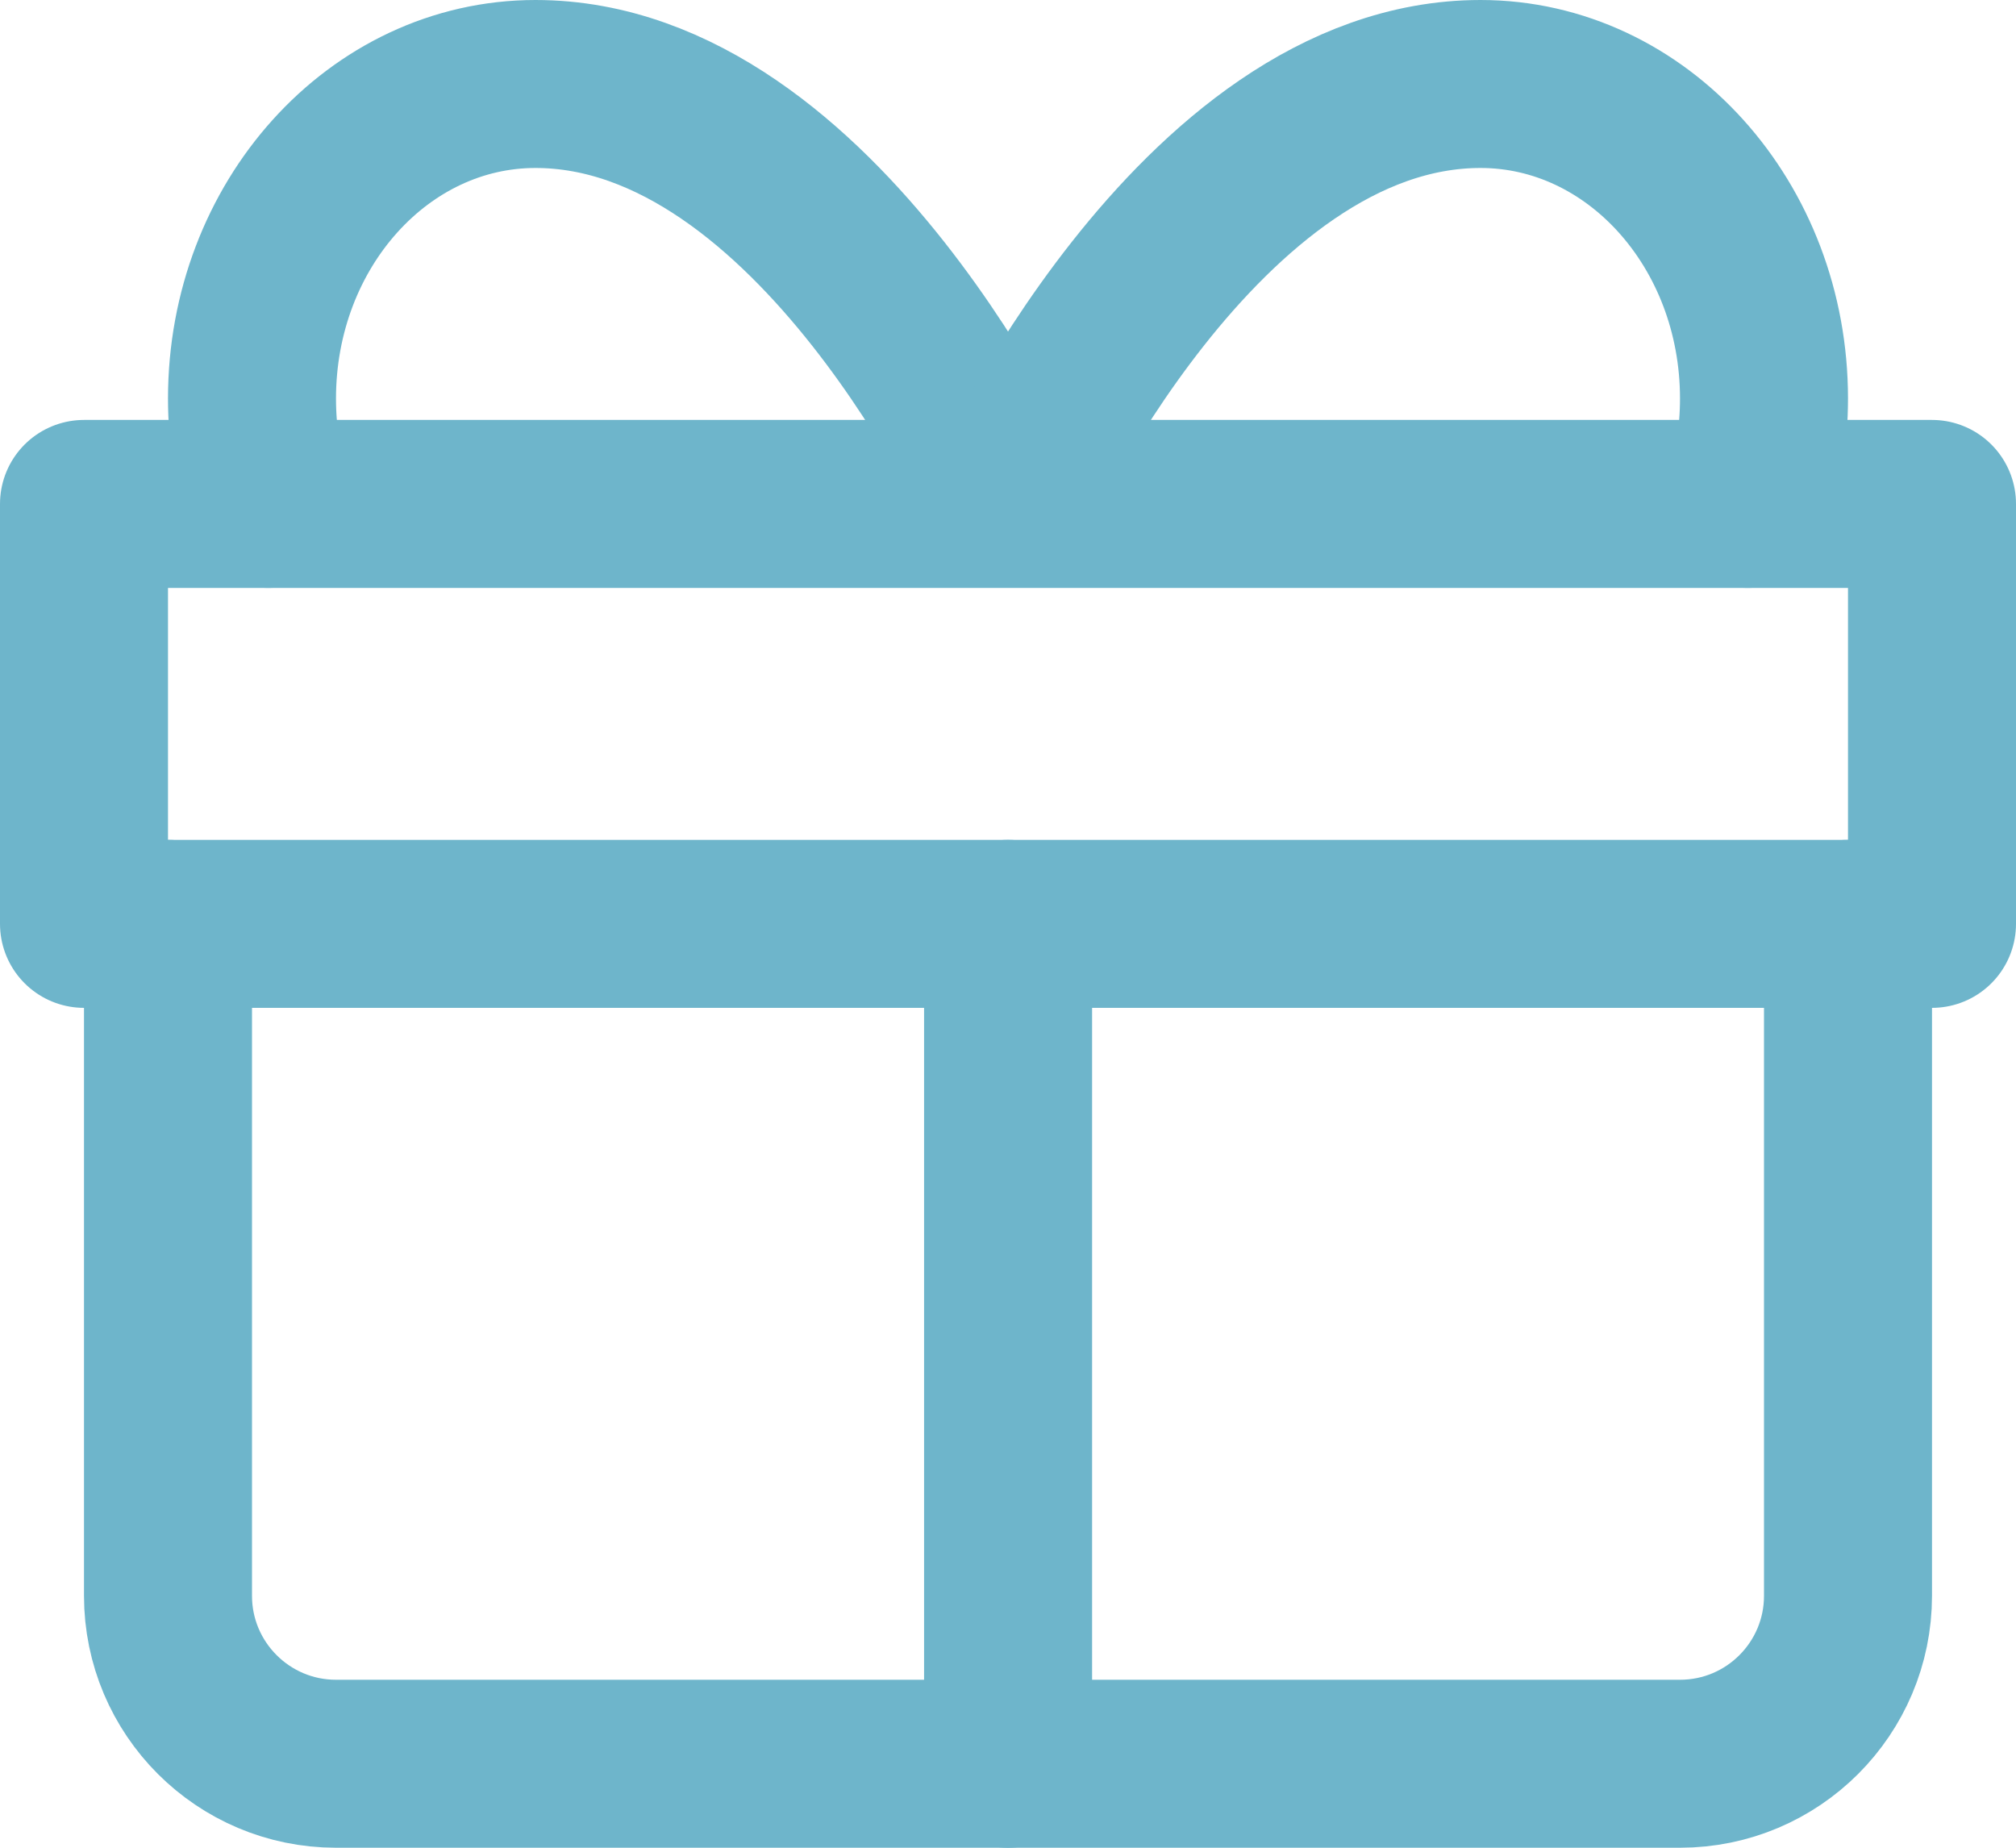 <svg width="24" height="22" viewBox="0 0 24 22" fill="none" xmlns="http://www.w3.org/2000/svg">
<path d="M12.001 11V21" stroke="#6EB5CB" stroke-width="2" stroke-linecap="round" stroke-linejoin="round"/>
<path d="M3.194 6C3.068 5.607 3 5.185 3 4.745C3 2.677 4.51 1 6.375 1C9.75 1 12.001 5.993 12.001 5.993" stroke="#6EB5CB" stroke-width="2" stroke-linecap="round" stroke-linejoin="round"/>
<path d="M20.806 6C20.932 5.607 21 5.185 21 4.745C21 2.677 19.49 1 17.625 1C14.25 1 12 5.993 12 5.993" stroke="#6EB5CB" stroke-width="2" stroke-linecap="round" stroke-linejoin="round"/>
<path d="M22 11V19C22 20.104 21.105 21 20 21H4C2.896 21 2 20.104 2 19V11" stroke="#6EB5CB" stroke-width="2" stroke-linecap="round" stroke-linejoin="round"/>
<path fill-rule="evenodd" clip-rule="evenodd" d="M1 11H23V6H1V11Z" stroke="#6EB5CB" stroke-width="2" stroke-linecap="round" stroke-linejoin="round"/>
</svg>
